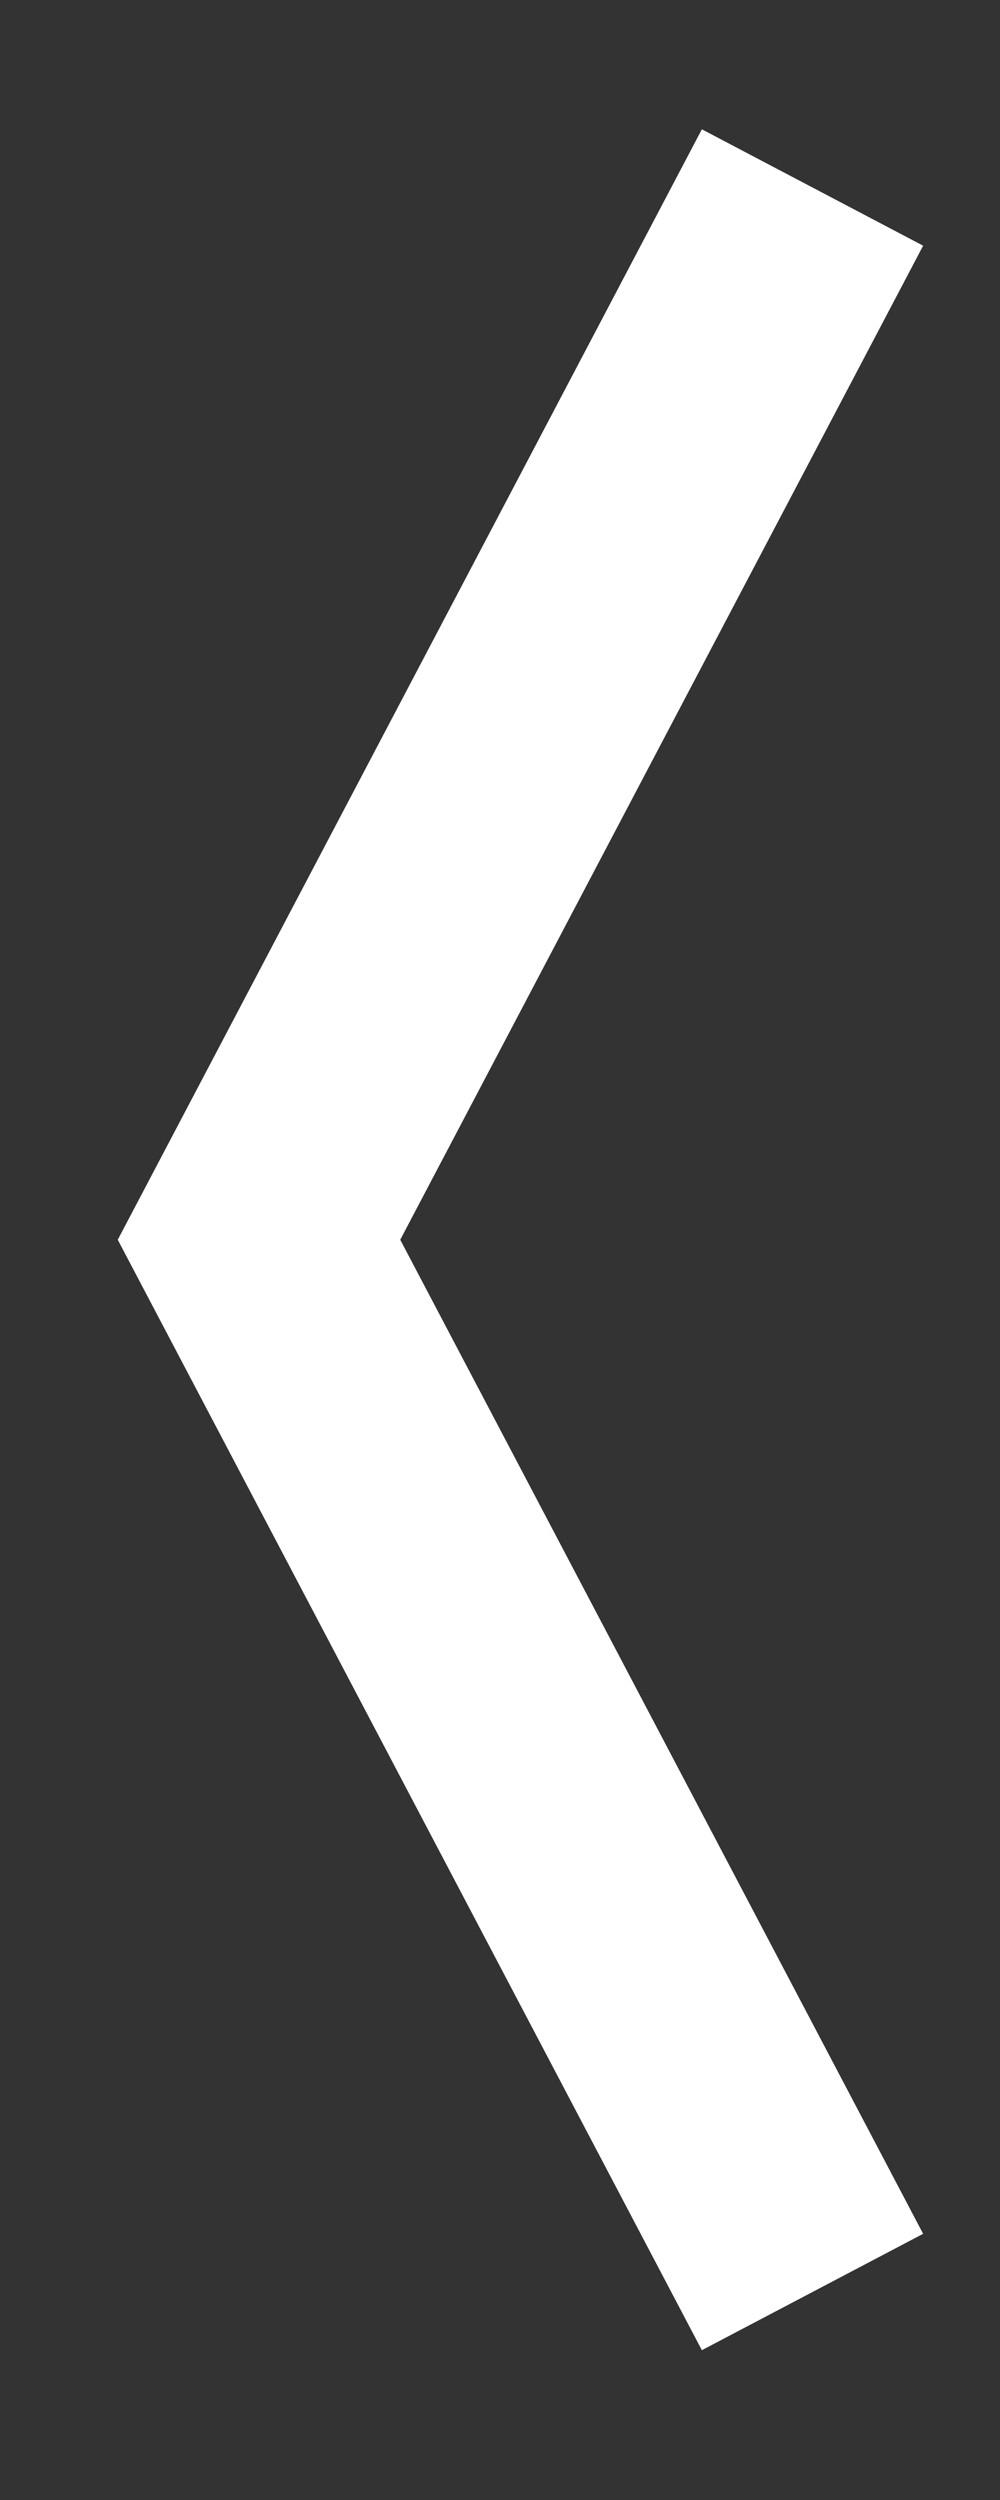 <svg width="8" height="20" viewBox="0 0 8 20" xmlns="http://www.w3.org/2000/svg" xmlns:sketch="http://www.bohemiancoding.com/sketch/ns"><rect x="0" y="0" width="8" height="20" fill="#333333" stroke="none"/><title>arrow-left</title><path d="M6.5 1.5l-4.428 8.418 4.428 8.418" sketch:type="MSShapeGroup" stroke="#fff" stroke-width="2" fill="none" fill-rule="evenodd"/></svg>